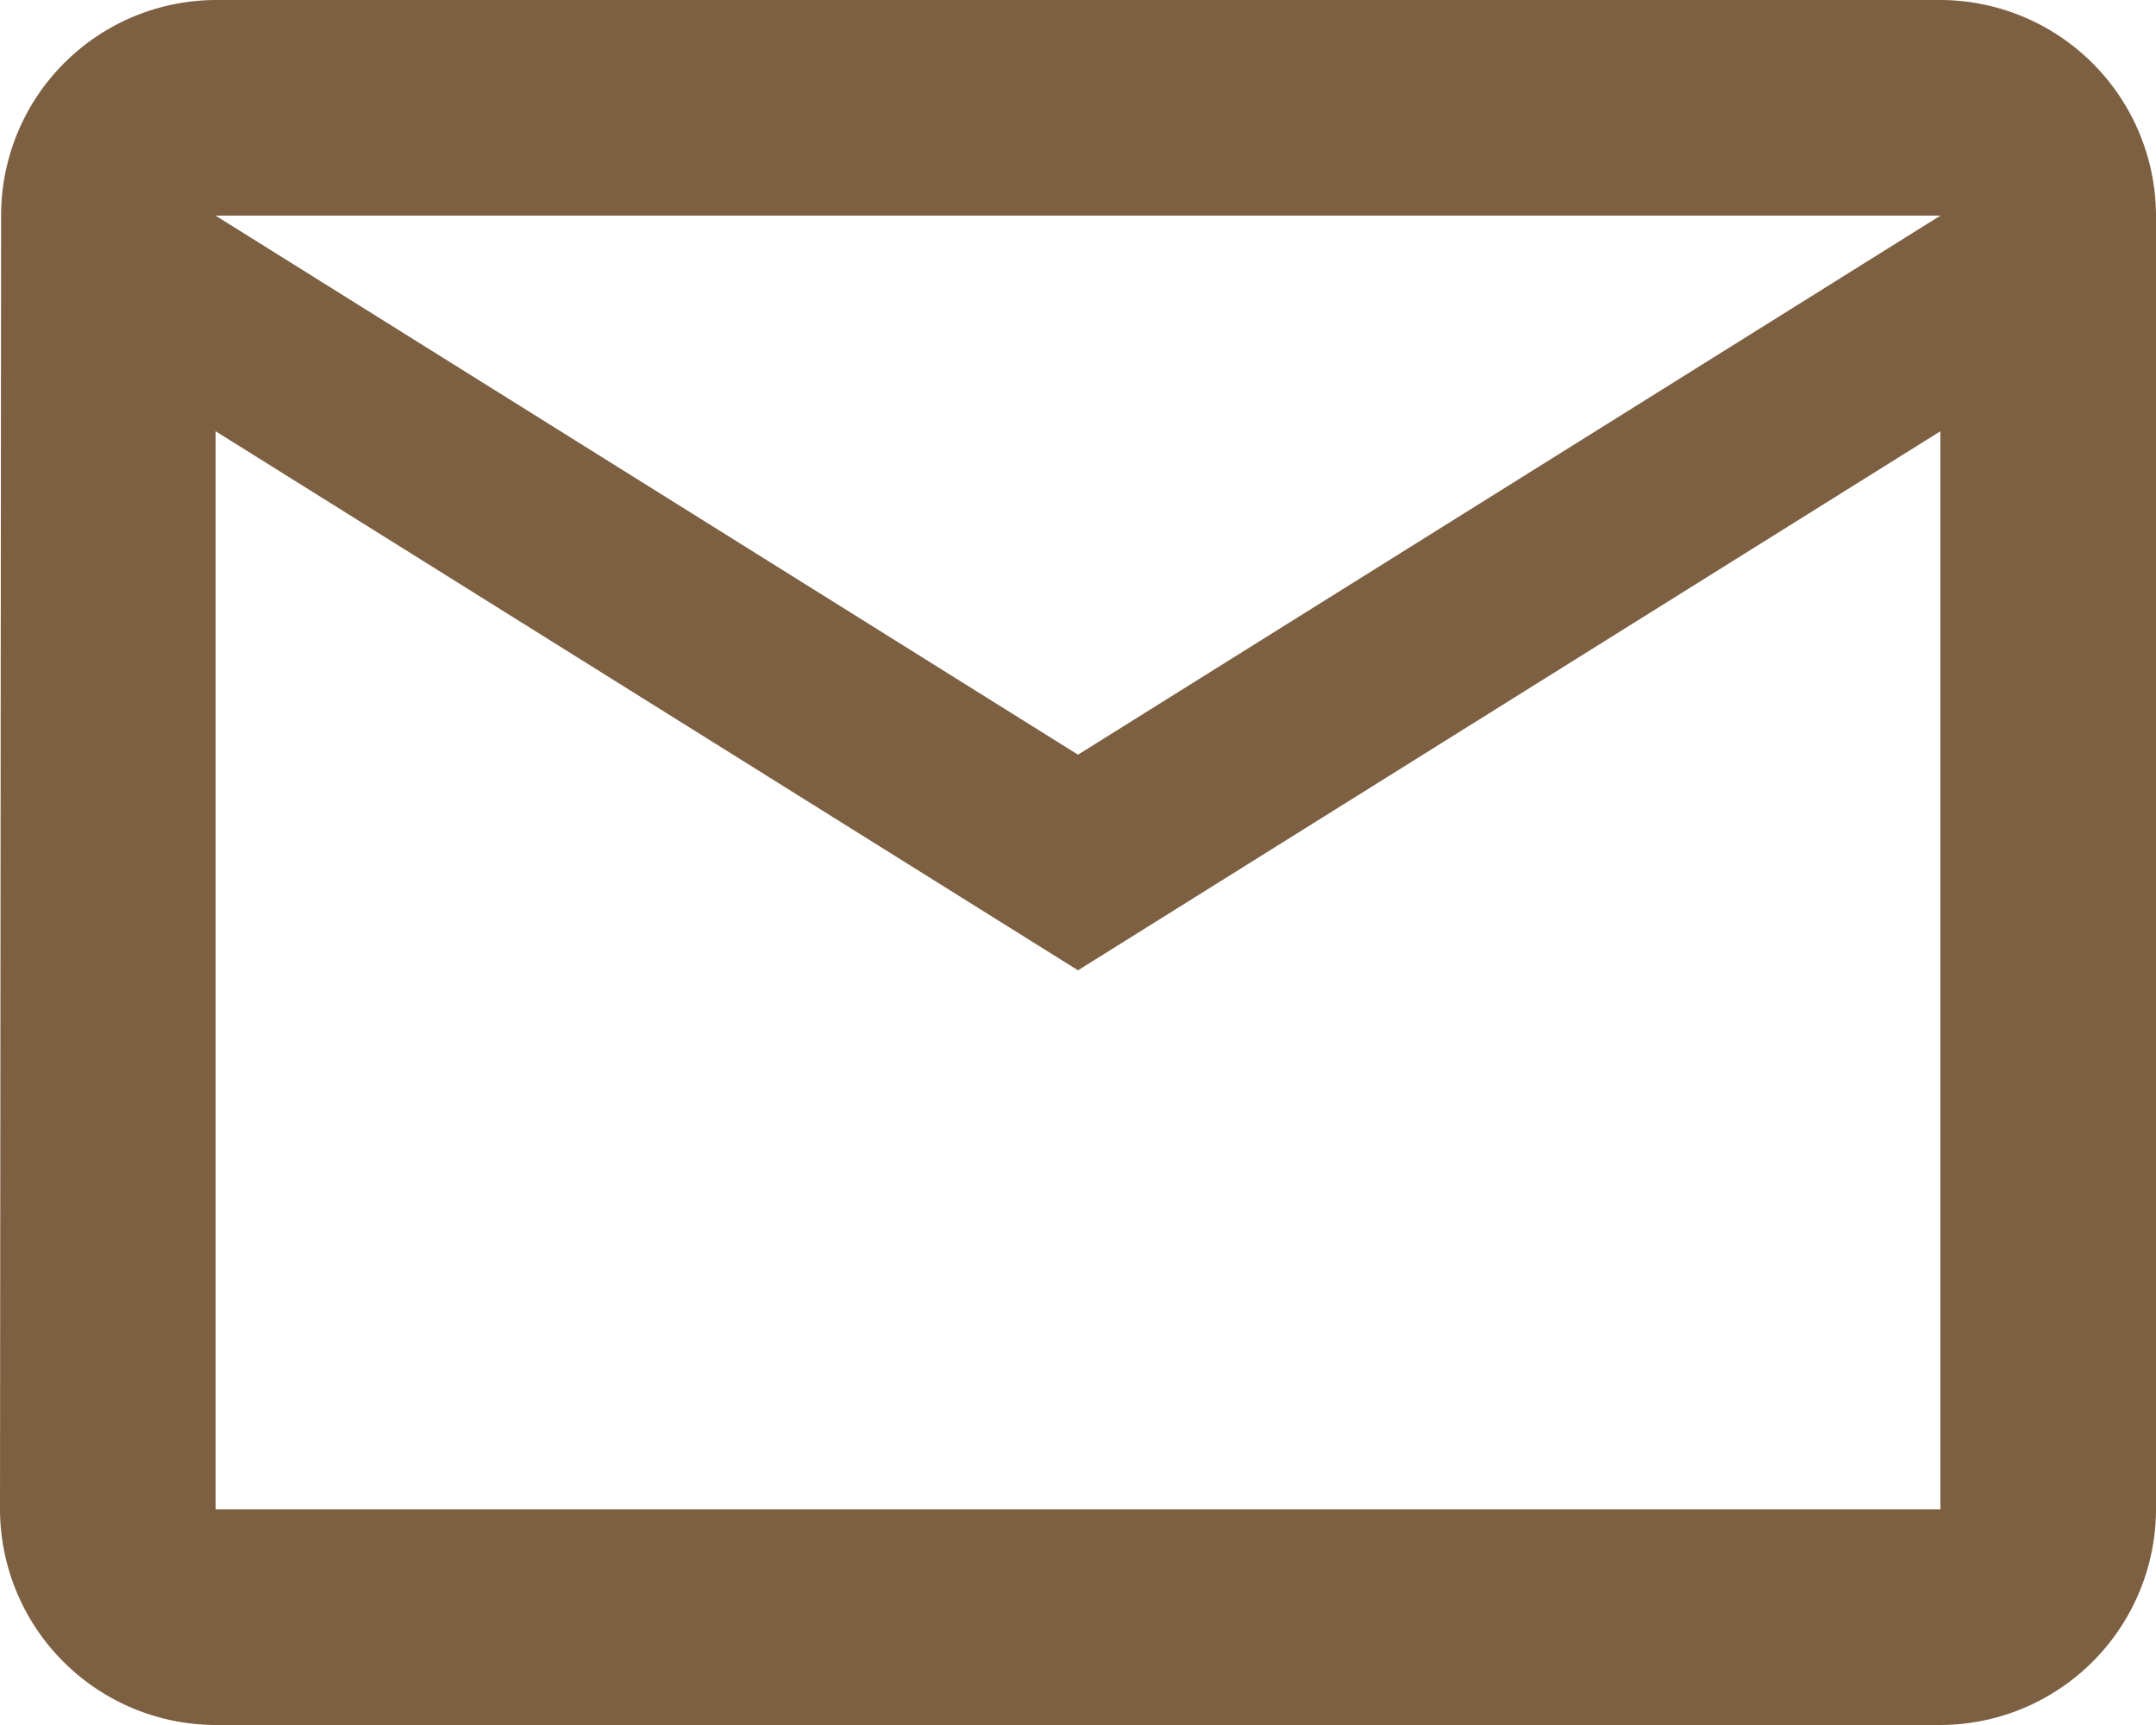 <svg xmlns="http://www.w3.org/2000/svg" width="17.5" height="14" viewBox="0 0 17.5 14"><path d="M17.75,4h-14A1.748,1.748,0,0,0,2.009,5.75L2,16.25A1.755,1.755,0,0,0,3.75,18h14a1.755,1.755,0,0,0,1.75-1.75V5.75A1.755,1.755,0,0,0,17.75,4Zm0,12.25h-14V7.5l7,4.375,7-4.375Zm-7-6.125-7-4.375h14Z" transform="translate(-2 -4)" fill="#7d6042"/></svg>